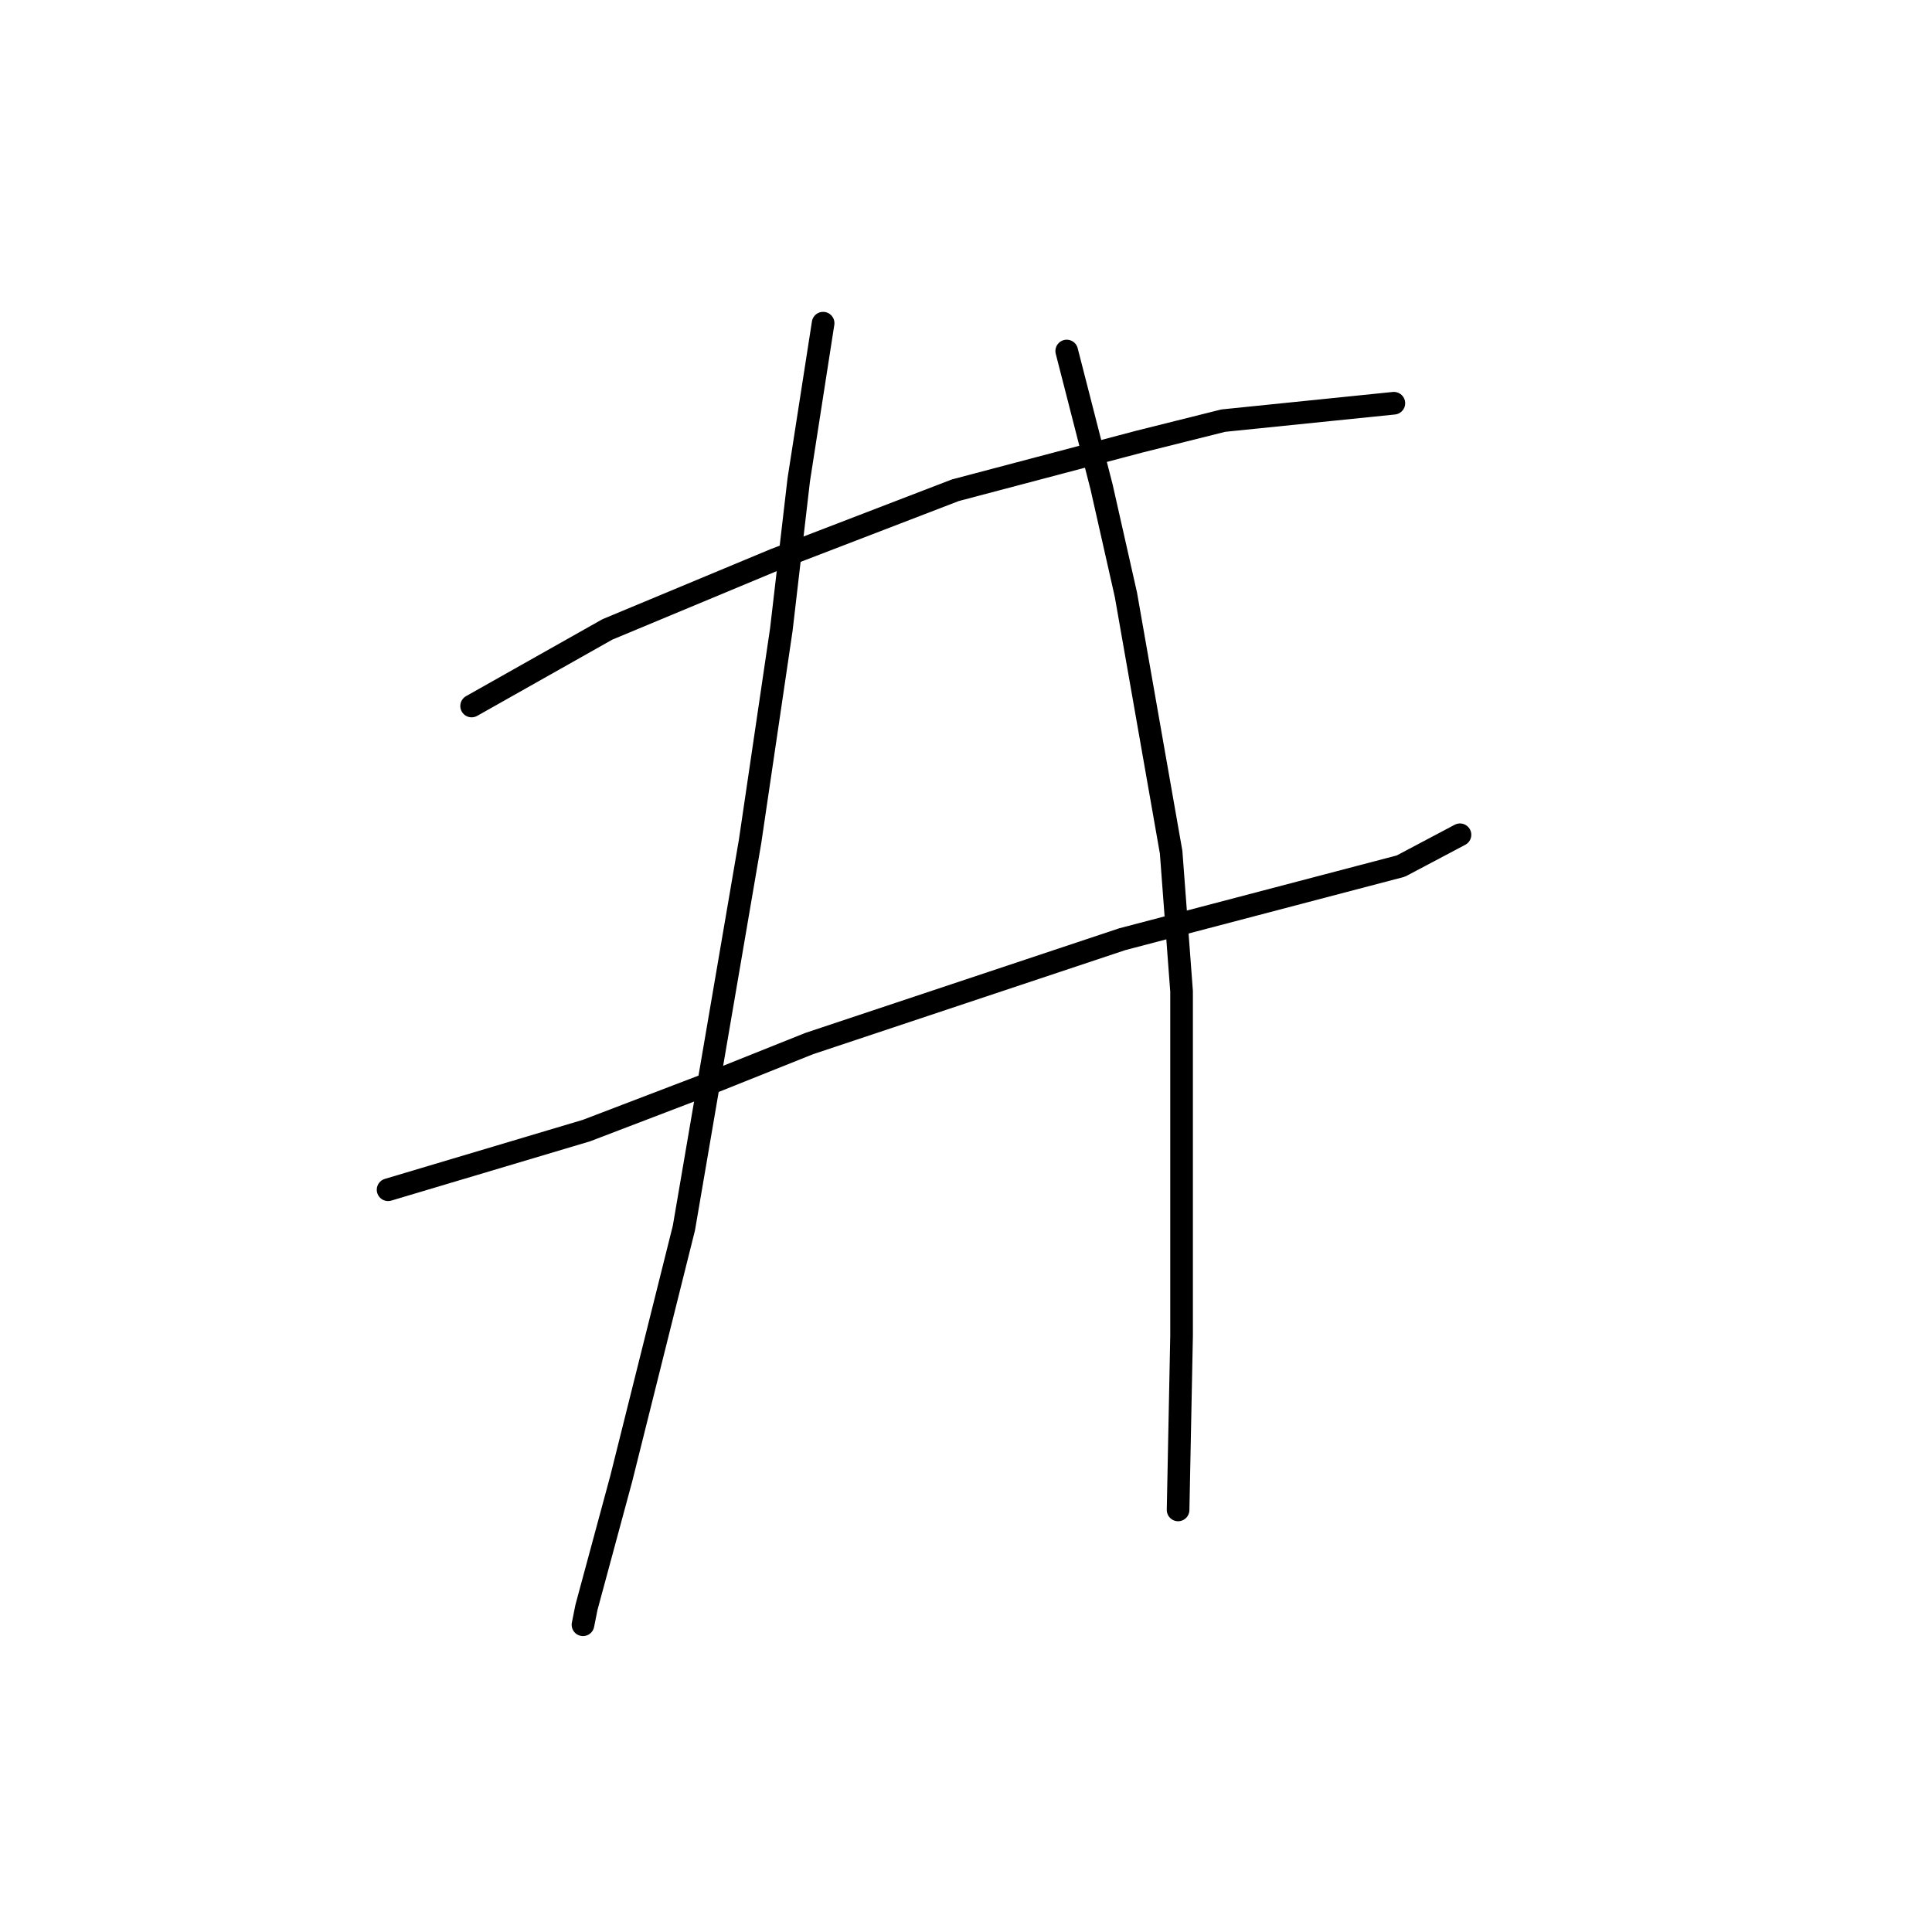 <?xml version="1.0" standalone="no"?>
    <svg width="256" height="256" xmlns="http://www.w3.org/2000/svg" version="1.1">
    <polyline stroke="black" stroke-width="3" stroke-linecap="round" fill="transparent" stroke-linejoin="round" points="62.492 93.549 80.476 83.404 102.611 74.181 126.59 64.958 151.03 58.502 162.097 55.735 184.693 53.43 184.693 53.43 " />
        <polyline stroke="black" stroke-width="3" stroke-linecap="round" fill="transparent" stroke-linejoin="round" points="51.424 157.647 77.709 149.807 93.388 143.813 107.222 138.279 148.724 124.445 185.615 114.761 193.455 110.611 193.455 110.611 " />
        <polyline stroke="black" stroke-width="3" stroke-linecap="round" fill="transparent" stroke-linejoin="round" points="109.067 42.823 105.839 63.575 103.533 83.404 99.383 111.533 90.621 162.719 82.321 195.921 77.709 212.983 77.248 215.289 77.248 215.289 " />
        <polyline stroke="black" stroke-width="3" stroke-linecap="round" fill="transparent" stroke-linejoin="round" points="141.346 46.512 145.958 64.497 149.186 78.792 155.18 112.916 156.564 131.362 156.564 177.015 156.103 200.071 156.103 200.071 " />
        </svg>